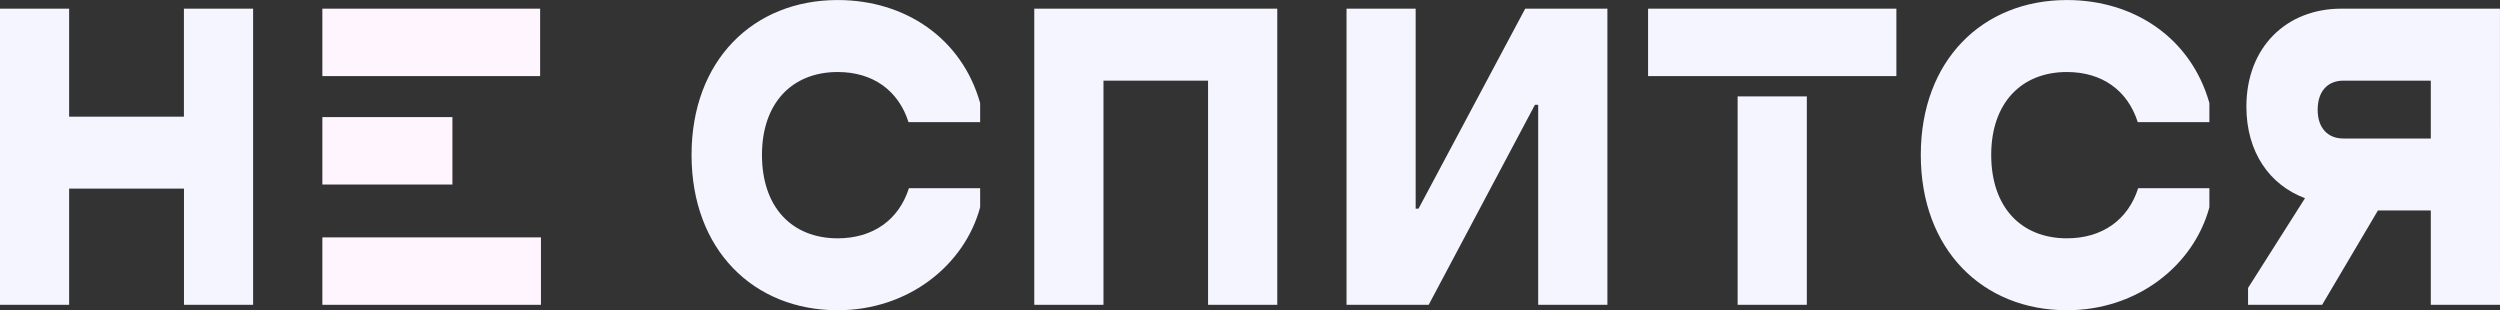 <svg id="Слой_1" data-name="Слой 1" xmlns="http://www.w3.org/2000/svg" viewBox="0 0 1497.18 185.81"><rect x="0" y="0" width="1497.18" height="185.81" fill="#333333" stroke="none"/><defs><style>.cls-1{fill:#f5f5ff;}.cls-2{fill:#fff5ff;}</style></defs><title>logo</title><path class="cls-1" d="M161.78,219.83H93v69.58H51.6V112.06H93v64.66h68.74V112.06h41.44V289.41H161.78Z" transform="translate(-51.6 -106.87)"/><rect class="cls-2" x="193.06" y="142.16" width="130.9" height="40.38"/><rect class="cls-2" x="193.06" y="70.13" width="77.88" height="40.38"/><rect class="cls-2" x="193.06" y="5.19" width="130.41" height="40.38"/><path class="cls-1" d="M638.58,219.56V231c-9.26,34.38-42.66,61.66-85.32,61.66-50.46,0-87.51-36.29-87.51-93s37.05-92.77,87.51-92.77c40.47,0,74.35,22.92,85.32,61.67V180h-42.9c-6.1-19.1-21.45-30-42.42-30-27.3,0-45.34,18.56-45.34,49.66,0,31.38,18,49.93,45.34,49.93,21,0,36.57-10.91,42.66-30Z" transform="translate(-51.6 -106.87)"/><path class="cls-1" d="M775.08,155.17H712.44V289.41H671V112.06H816.52V289.41H775.08Z" transform="translate(-51.6 -106.87)"/><path class="cls-1" d="M907.2,289.41H858V112.06H899.4V231.84h1.71L965,112.06h49.23V289.41H972.78V169.63h-1.95Z" transform="translate(-51.6 -106.87)"/><path class="cls-1" d="M1092.22,164.6V289.41h41.44V164.6Z" transform="translate(-51.6 -106.87)"/><rect class="cls-1" x="986.99" y="5.19" width="148.7" height="40.38"/><path class="cls-1" d="M1374.74,219.56V231c-9.26,34.38-42.66,61.66-85.32,61.66-50.46,0-87.51-36.29-87.51-93s37-92.77,87.51-92.77c40.47,0,74.35,22.92,85.32,61.67V180h-42.9c-6.1-19.1-21.45-30-42.42-30-27.3,0-45.34,18.56-45.34,49.66,0,31.38,18,49.93,45.34,49.93,21,0,36.57-10.91,42.66-30Z" transform="translate(-51.6 -106.87)"/><path class="cls-1" d="M1548.78,289.41h-41.44V232.93h-31.68l-33.4,56.48H1397.9v-10.1L1432,225.56c-21.2-7.91-35.1-27.56-35.1-54.84,0-35.74,24.13-58.66,56.8-58.66h95.06Zm-93.84-134.24c-9.27,0-15.36,6.27-15.36,17.46,0,10.91,6.09,17.19,15.36,17.19h52.4V155.17Z" transform="translate(-51.6 -106.87)"/></svg>